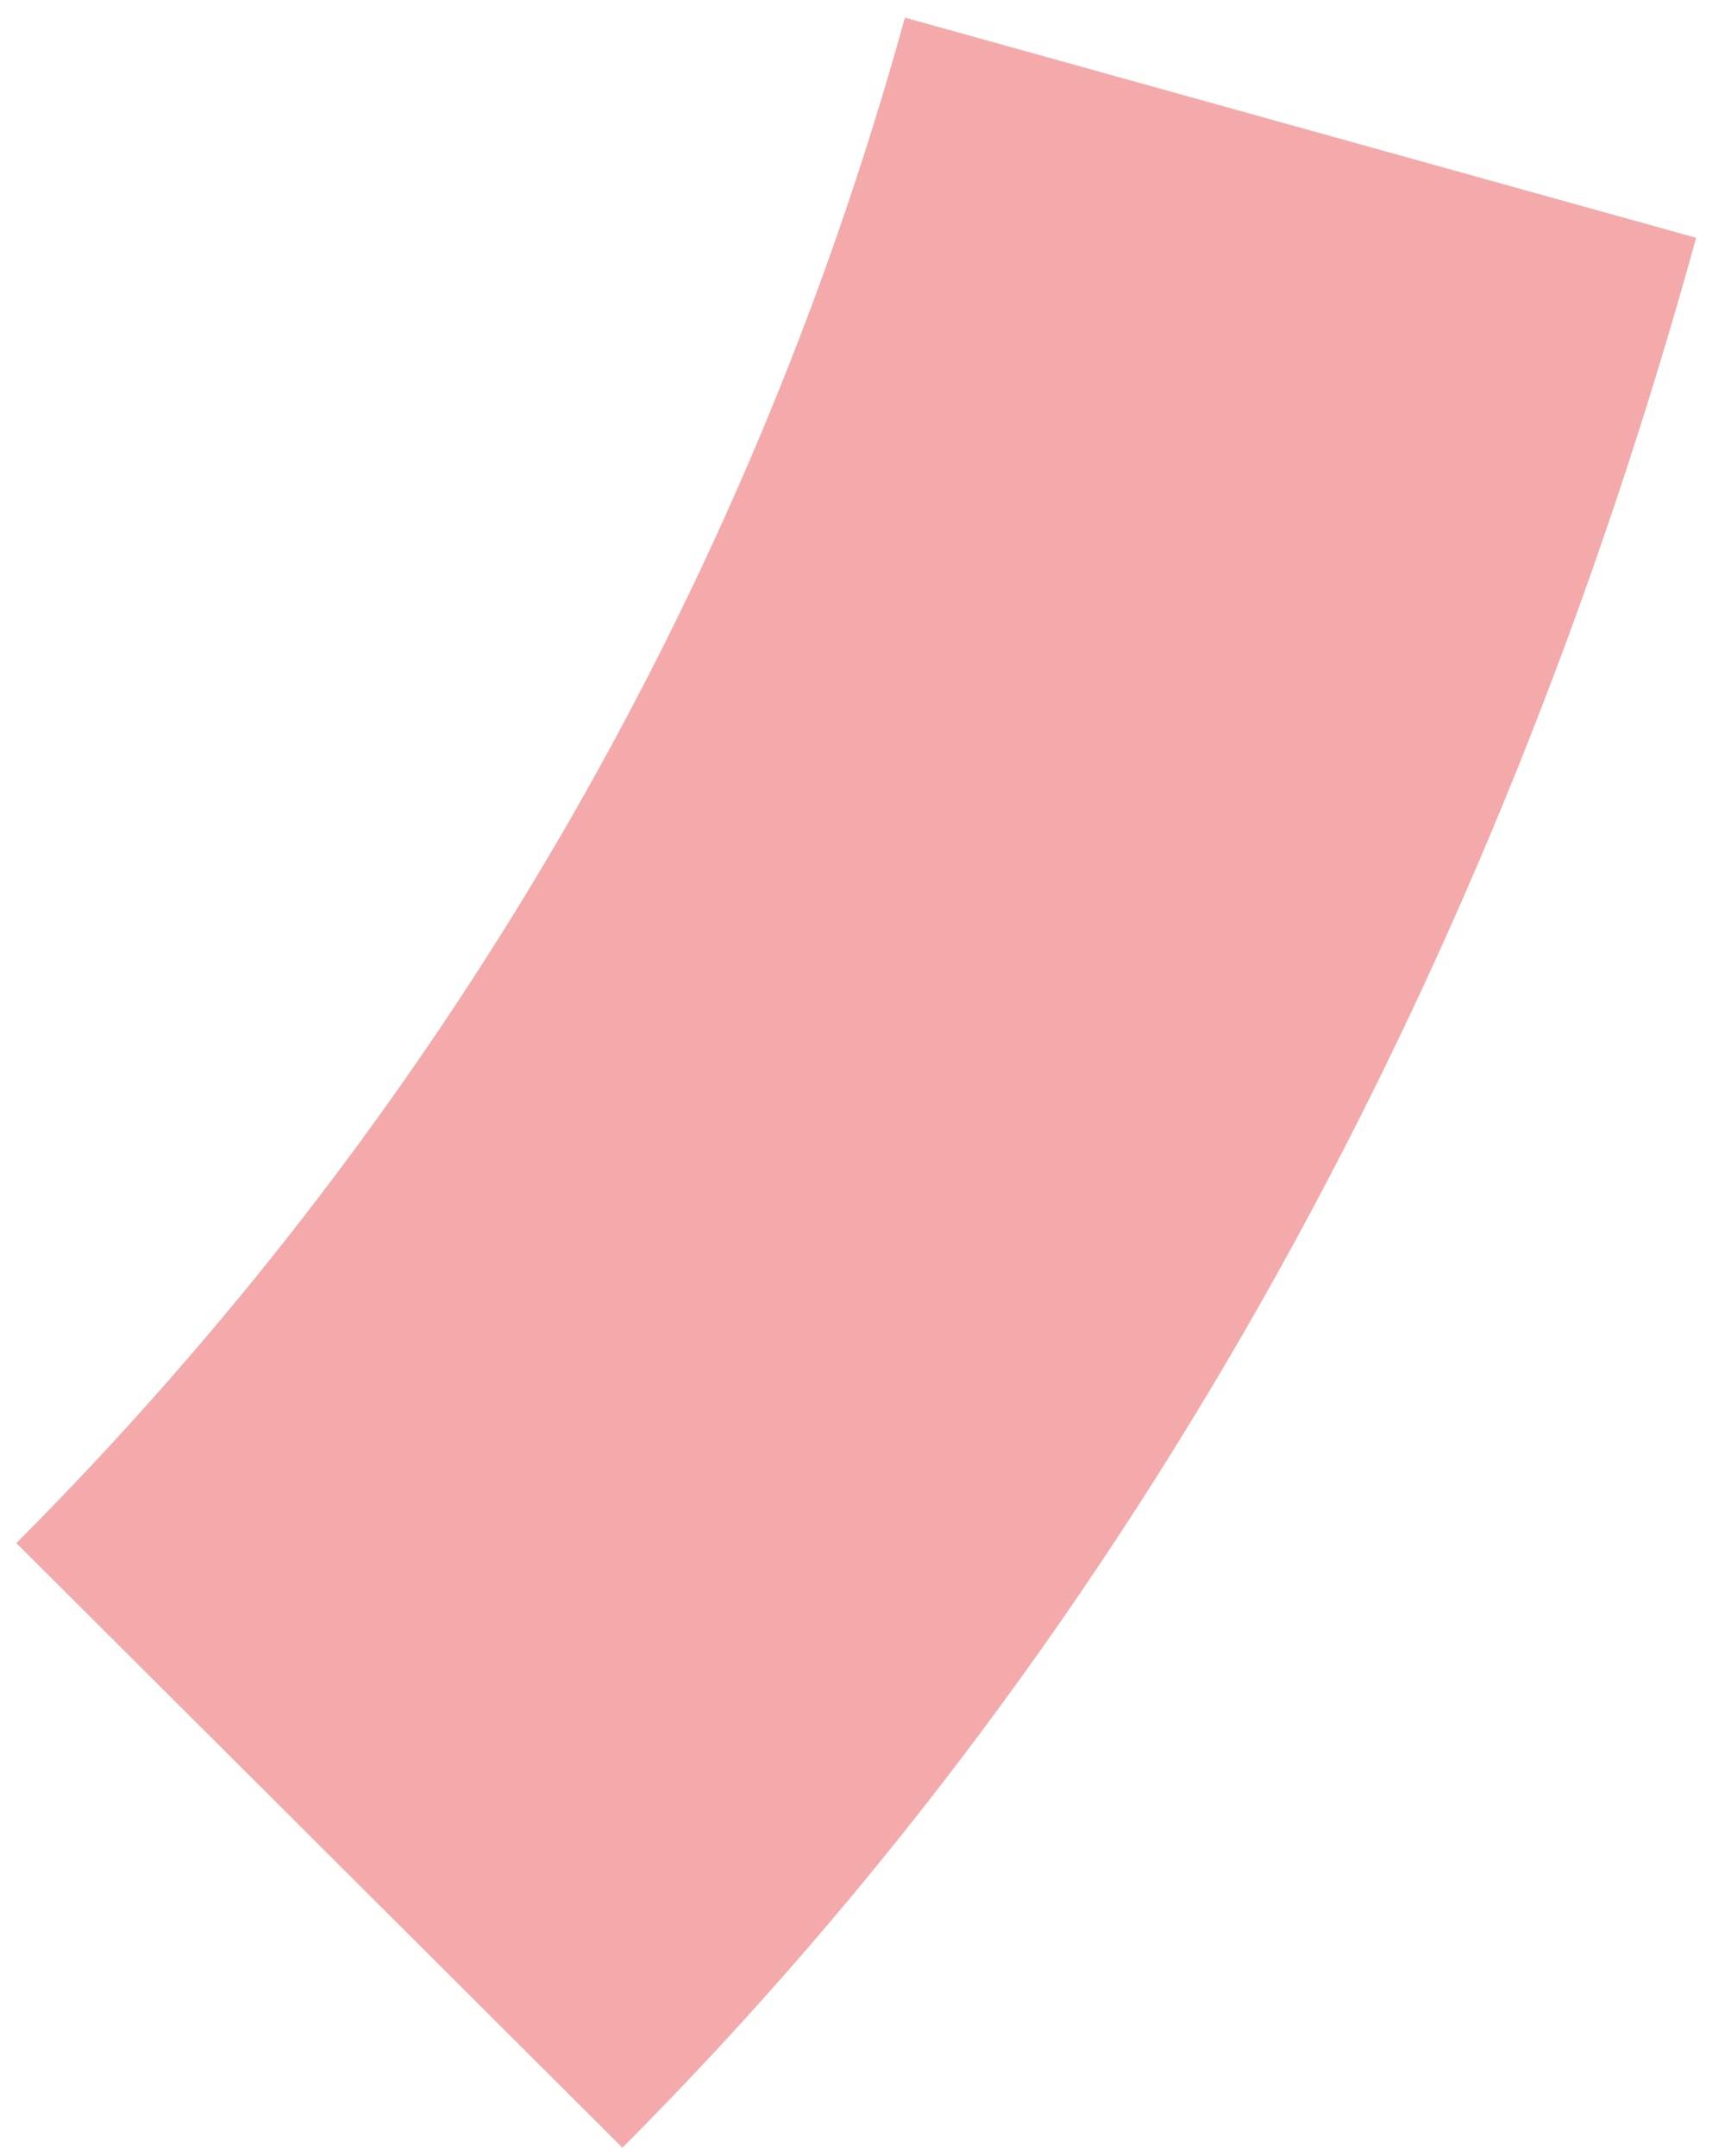 <svg width="54" height="68" viewBox="0 0 54 68" version="1.1" xmlns="http://www.w3.org/2000/svg" xmlns:xlink="http://www.w3.org/1999/xlink">
<g id="Canvas" fill="none">
<g id="Vector (Stroke)">
<path fill-rule="evenodd" clip-rule="evenodd" d="M 0 48.111C 13.16 34.919 22.945 18.429 28.027 0L 52.984 6.944C 46.634 29.972 35.489 50.764 19.116 67.179L 0 48.111Z" transform="translate(0.516 0.556)" fill="#EB5757" fill-opacity="0.5"/>
</g>
</g>
</svg>

